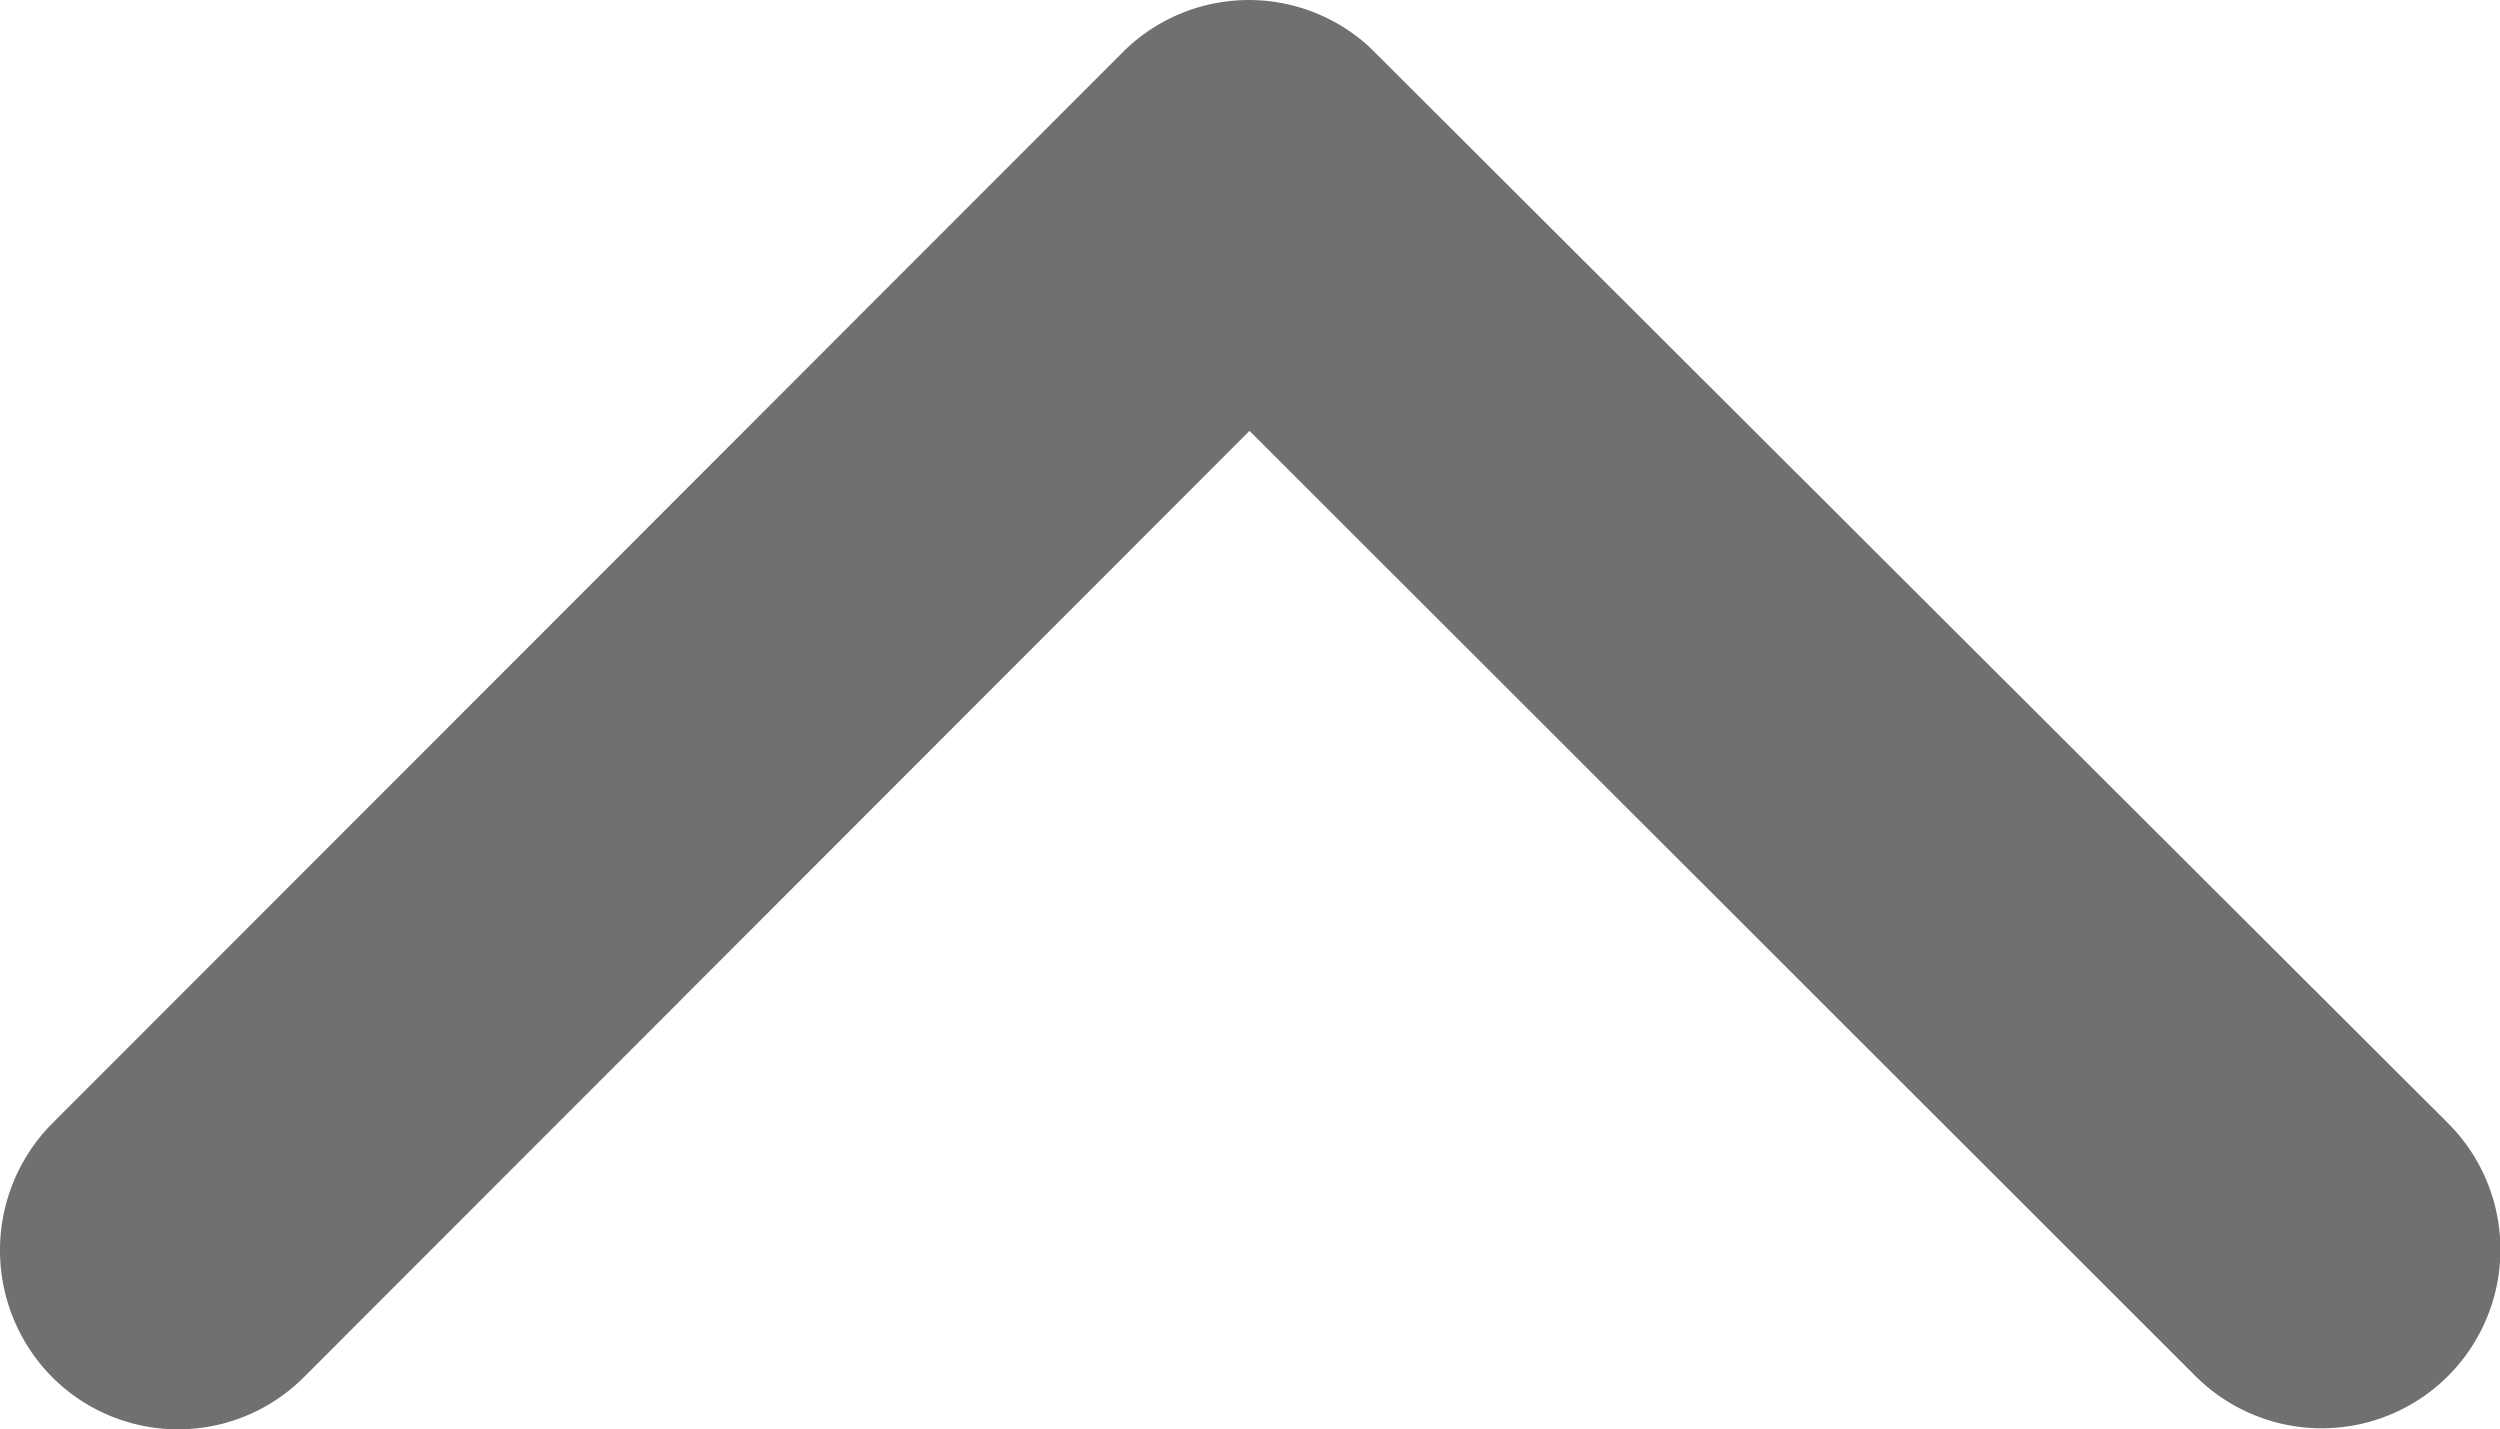 <svg xmlns="http://www.w3.org/2000/svg" width="25.088" height="14.344" viewBox="0 0 25.088 14.344"><defs><style>.a{fill:#707070;}</style></defs><path class="a" d="M10.02,12.539.527,3.053a1.785,1.785,0,0,1,0-2.532,1.808,1.808,0,0,1,2.54,0L13.822,11.269a1.79,1.79,0,0,1,.052,2.472L3.074,24.565a1.793,1.793,0,0,1-2.54-2.532Z" transform="translate(0 14.344) rotate(-90)"/></svg>